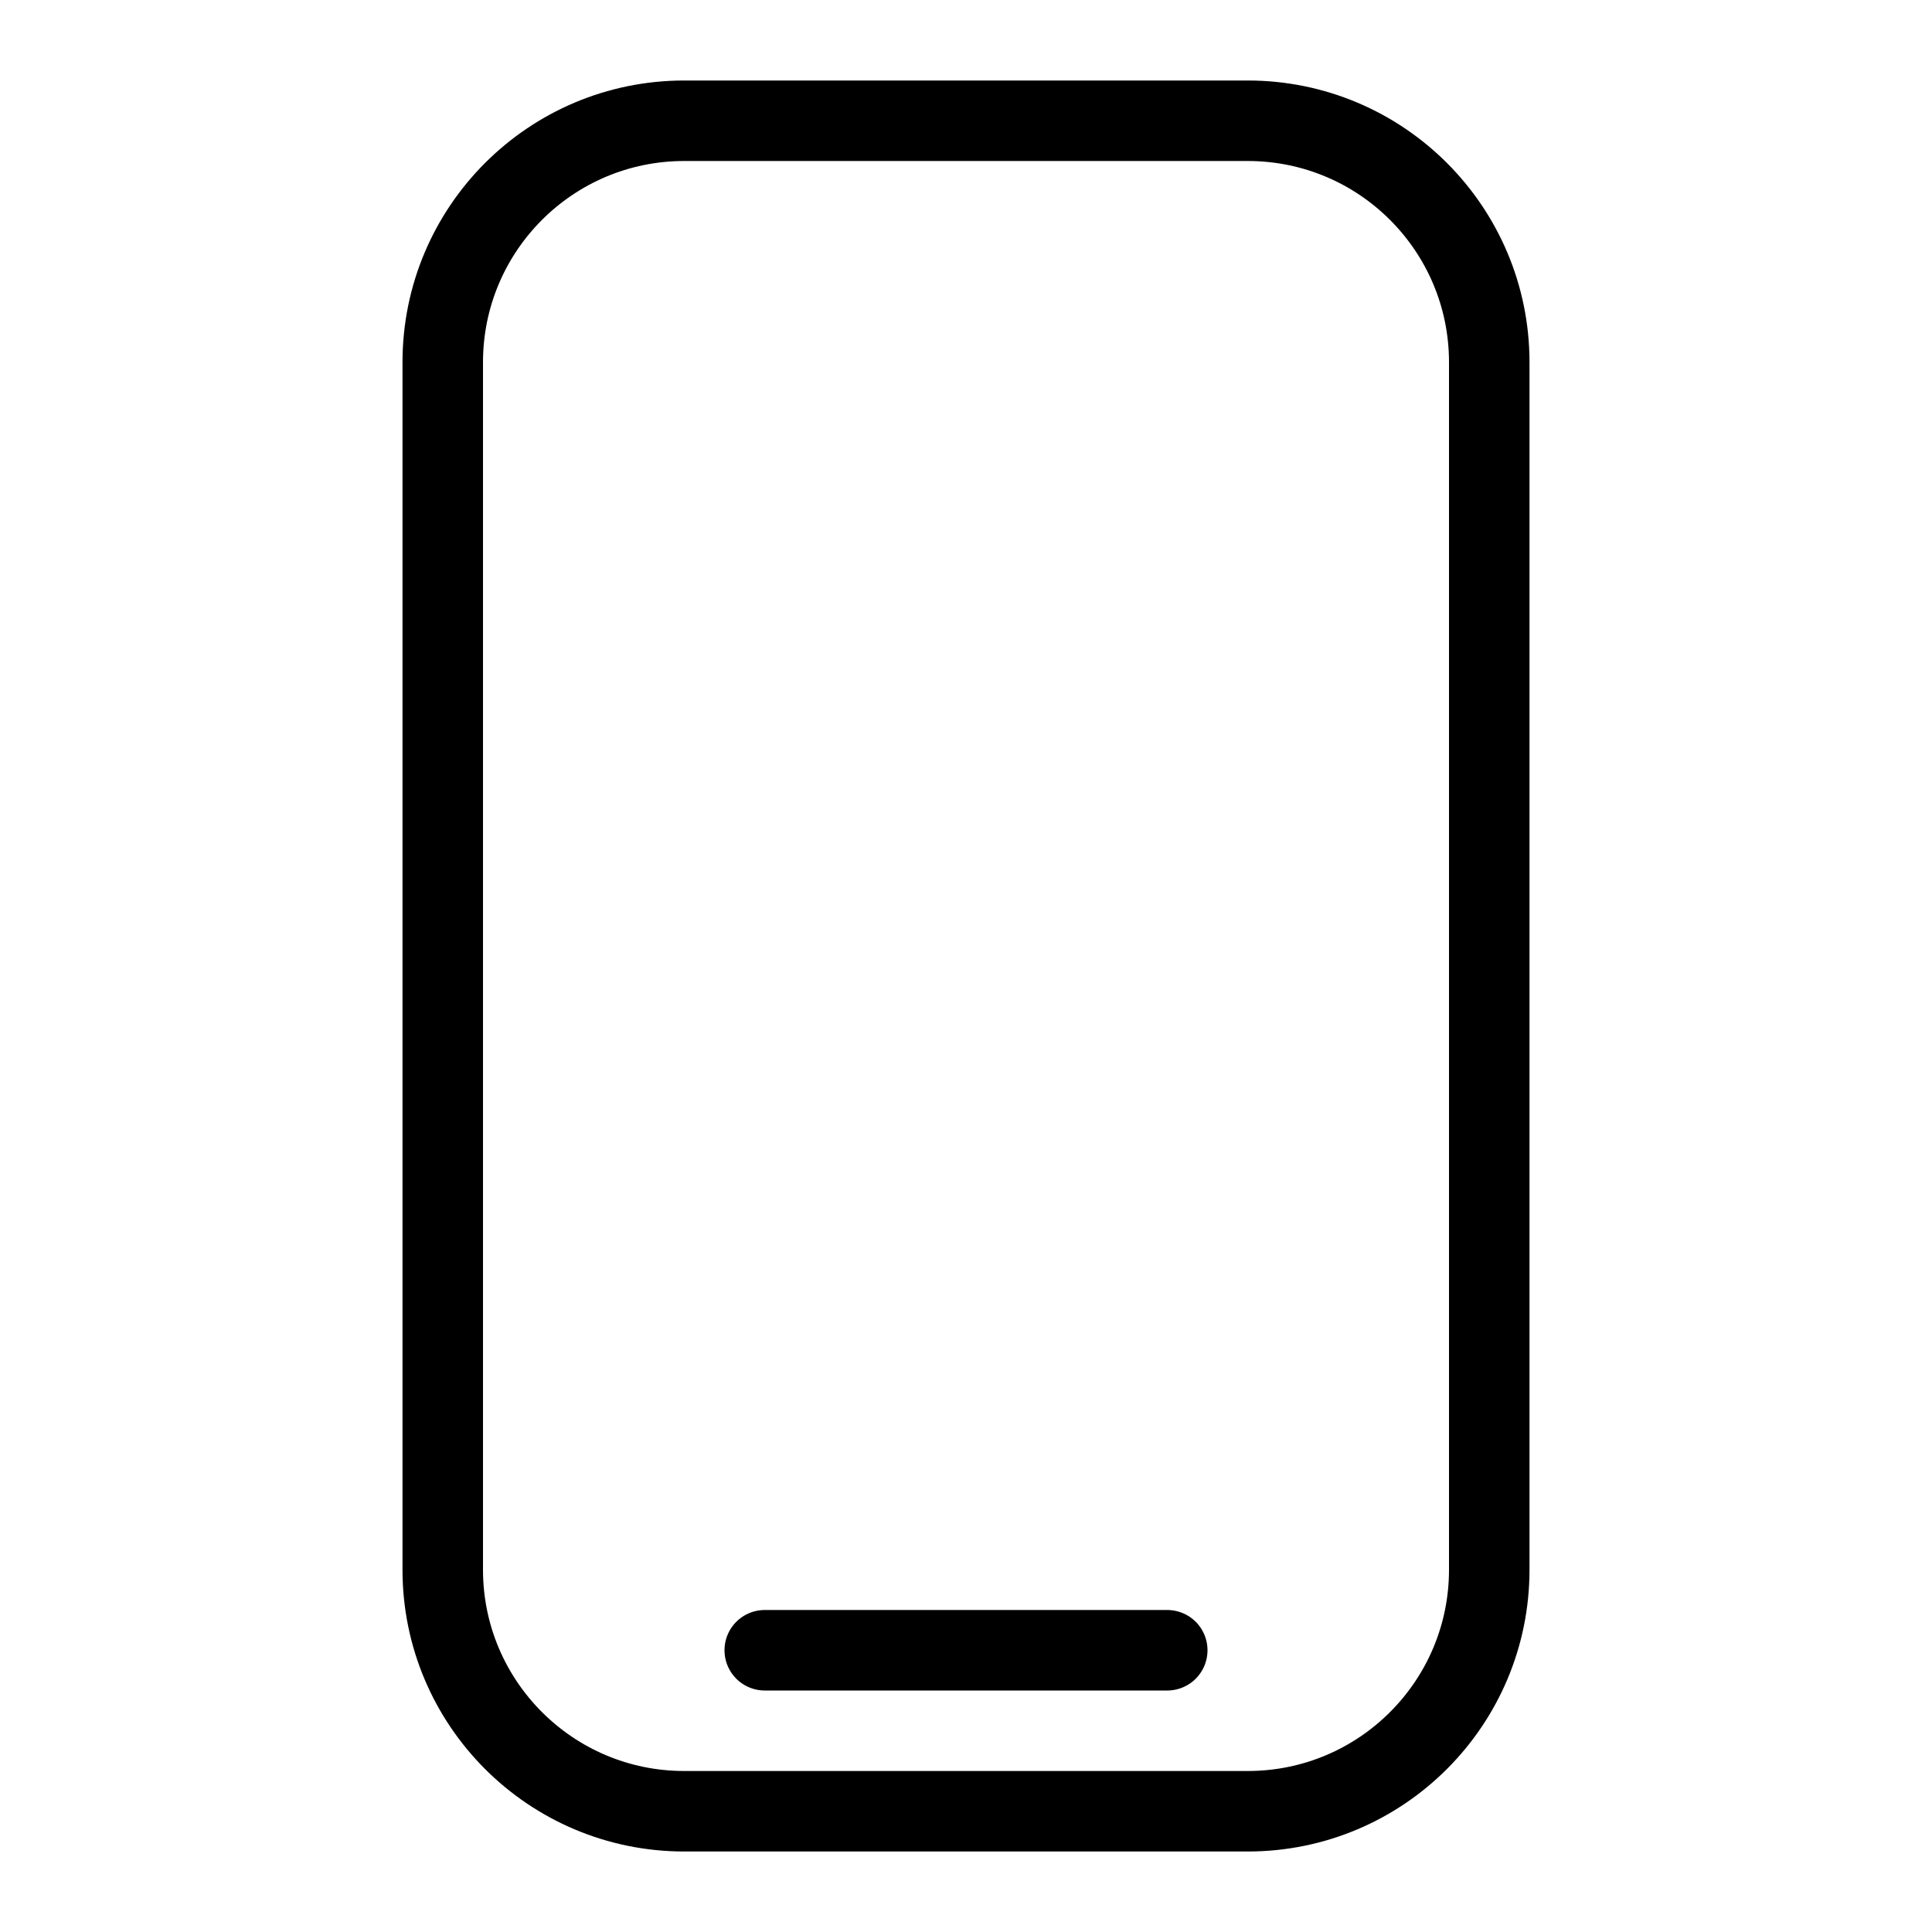 <svg width="24" height="24" viewBox="0 0 24 24" fill="none" xmlns="http://www.w3.org/2000/svg">
<path d="M9.5 20.5H14.5M8.5 22.5H15.5C17.157 22.5 18.5 21.157 18.5 19.5V4.5C18.5 2.843 17.157 1.5 15.5 1.5H8.5C6.843 1.5 5.5 2.843 5.5 4.5V19.5C5.5 21.157 6.843 22.5 8.5 22.5Z" stroke="black" stroke-linecap="round" stroke-linejoin="round"/>
</svg>
